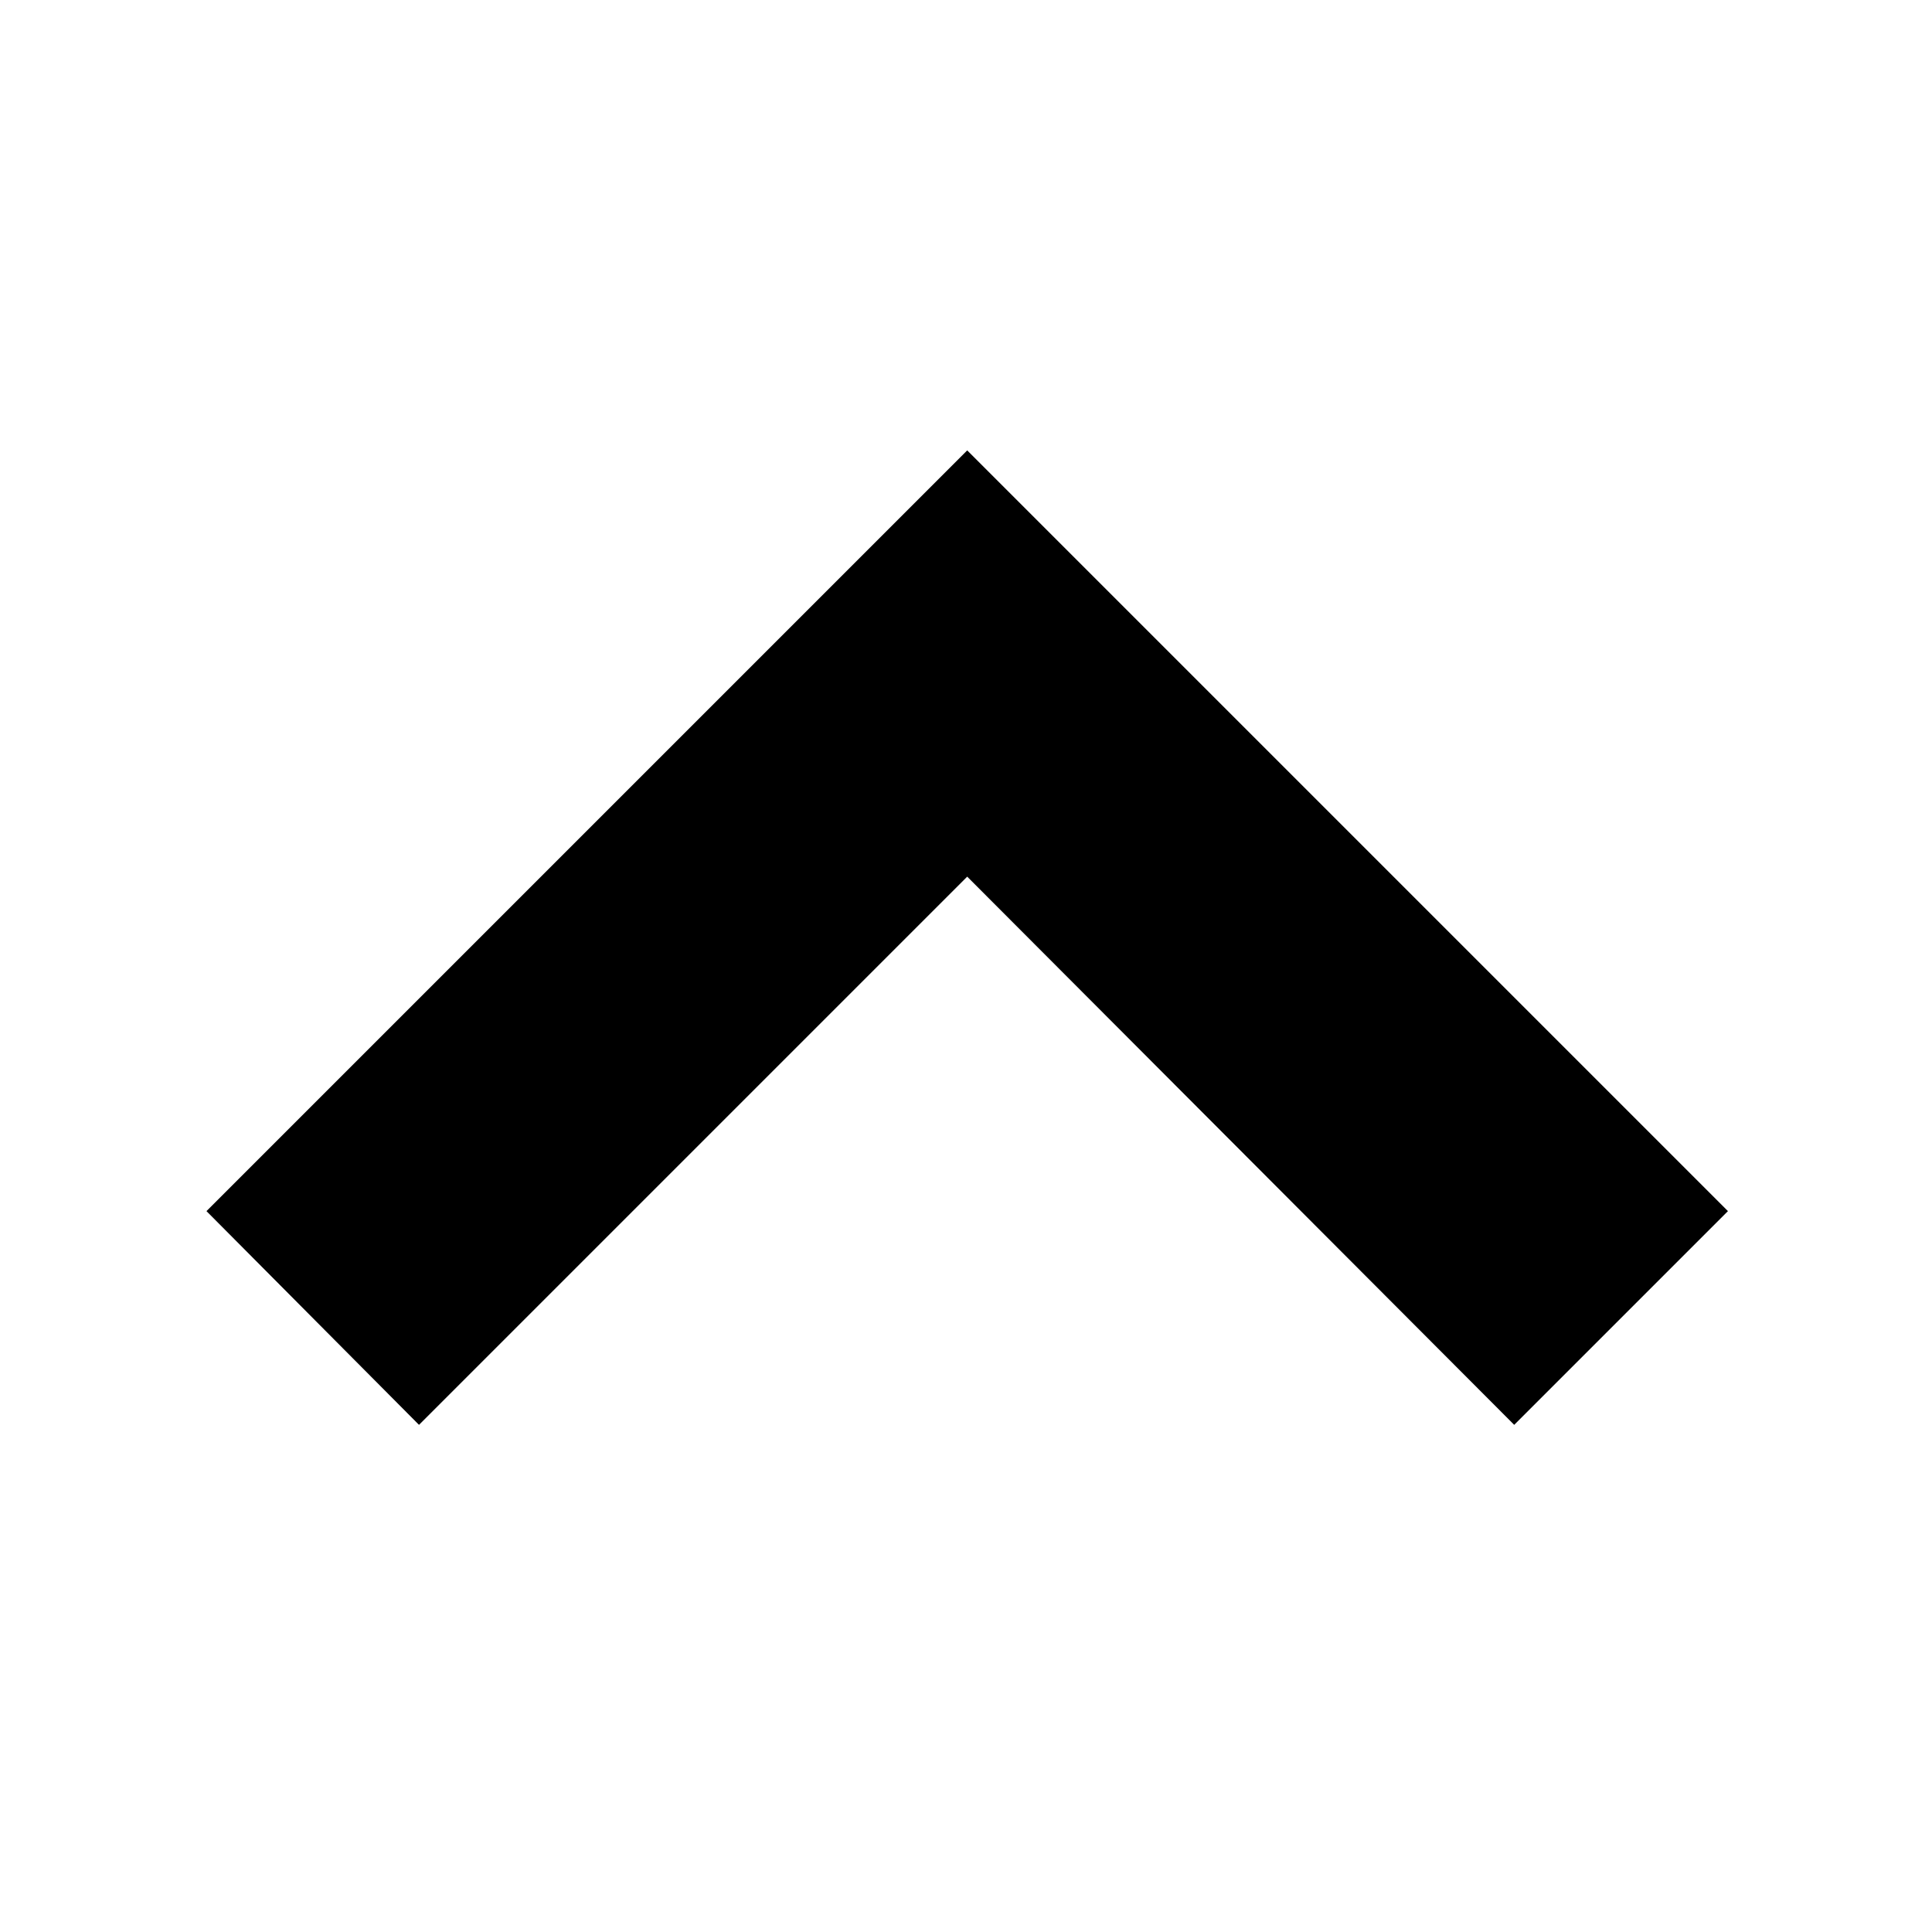 <svg xmlns="http://www.w3.org/2000/svg" width="16" height="16" viewBox="0 0 16 16"><title>caret-up-16</title><polygon points="1.71 10.03 8.01 3.73 14.31 10.03 12.54 11.8 8.01 7.26 3.47 11.8 1.71 10.03"/></svg>